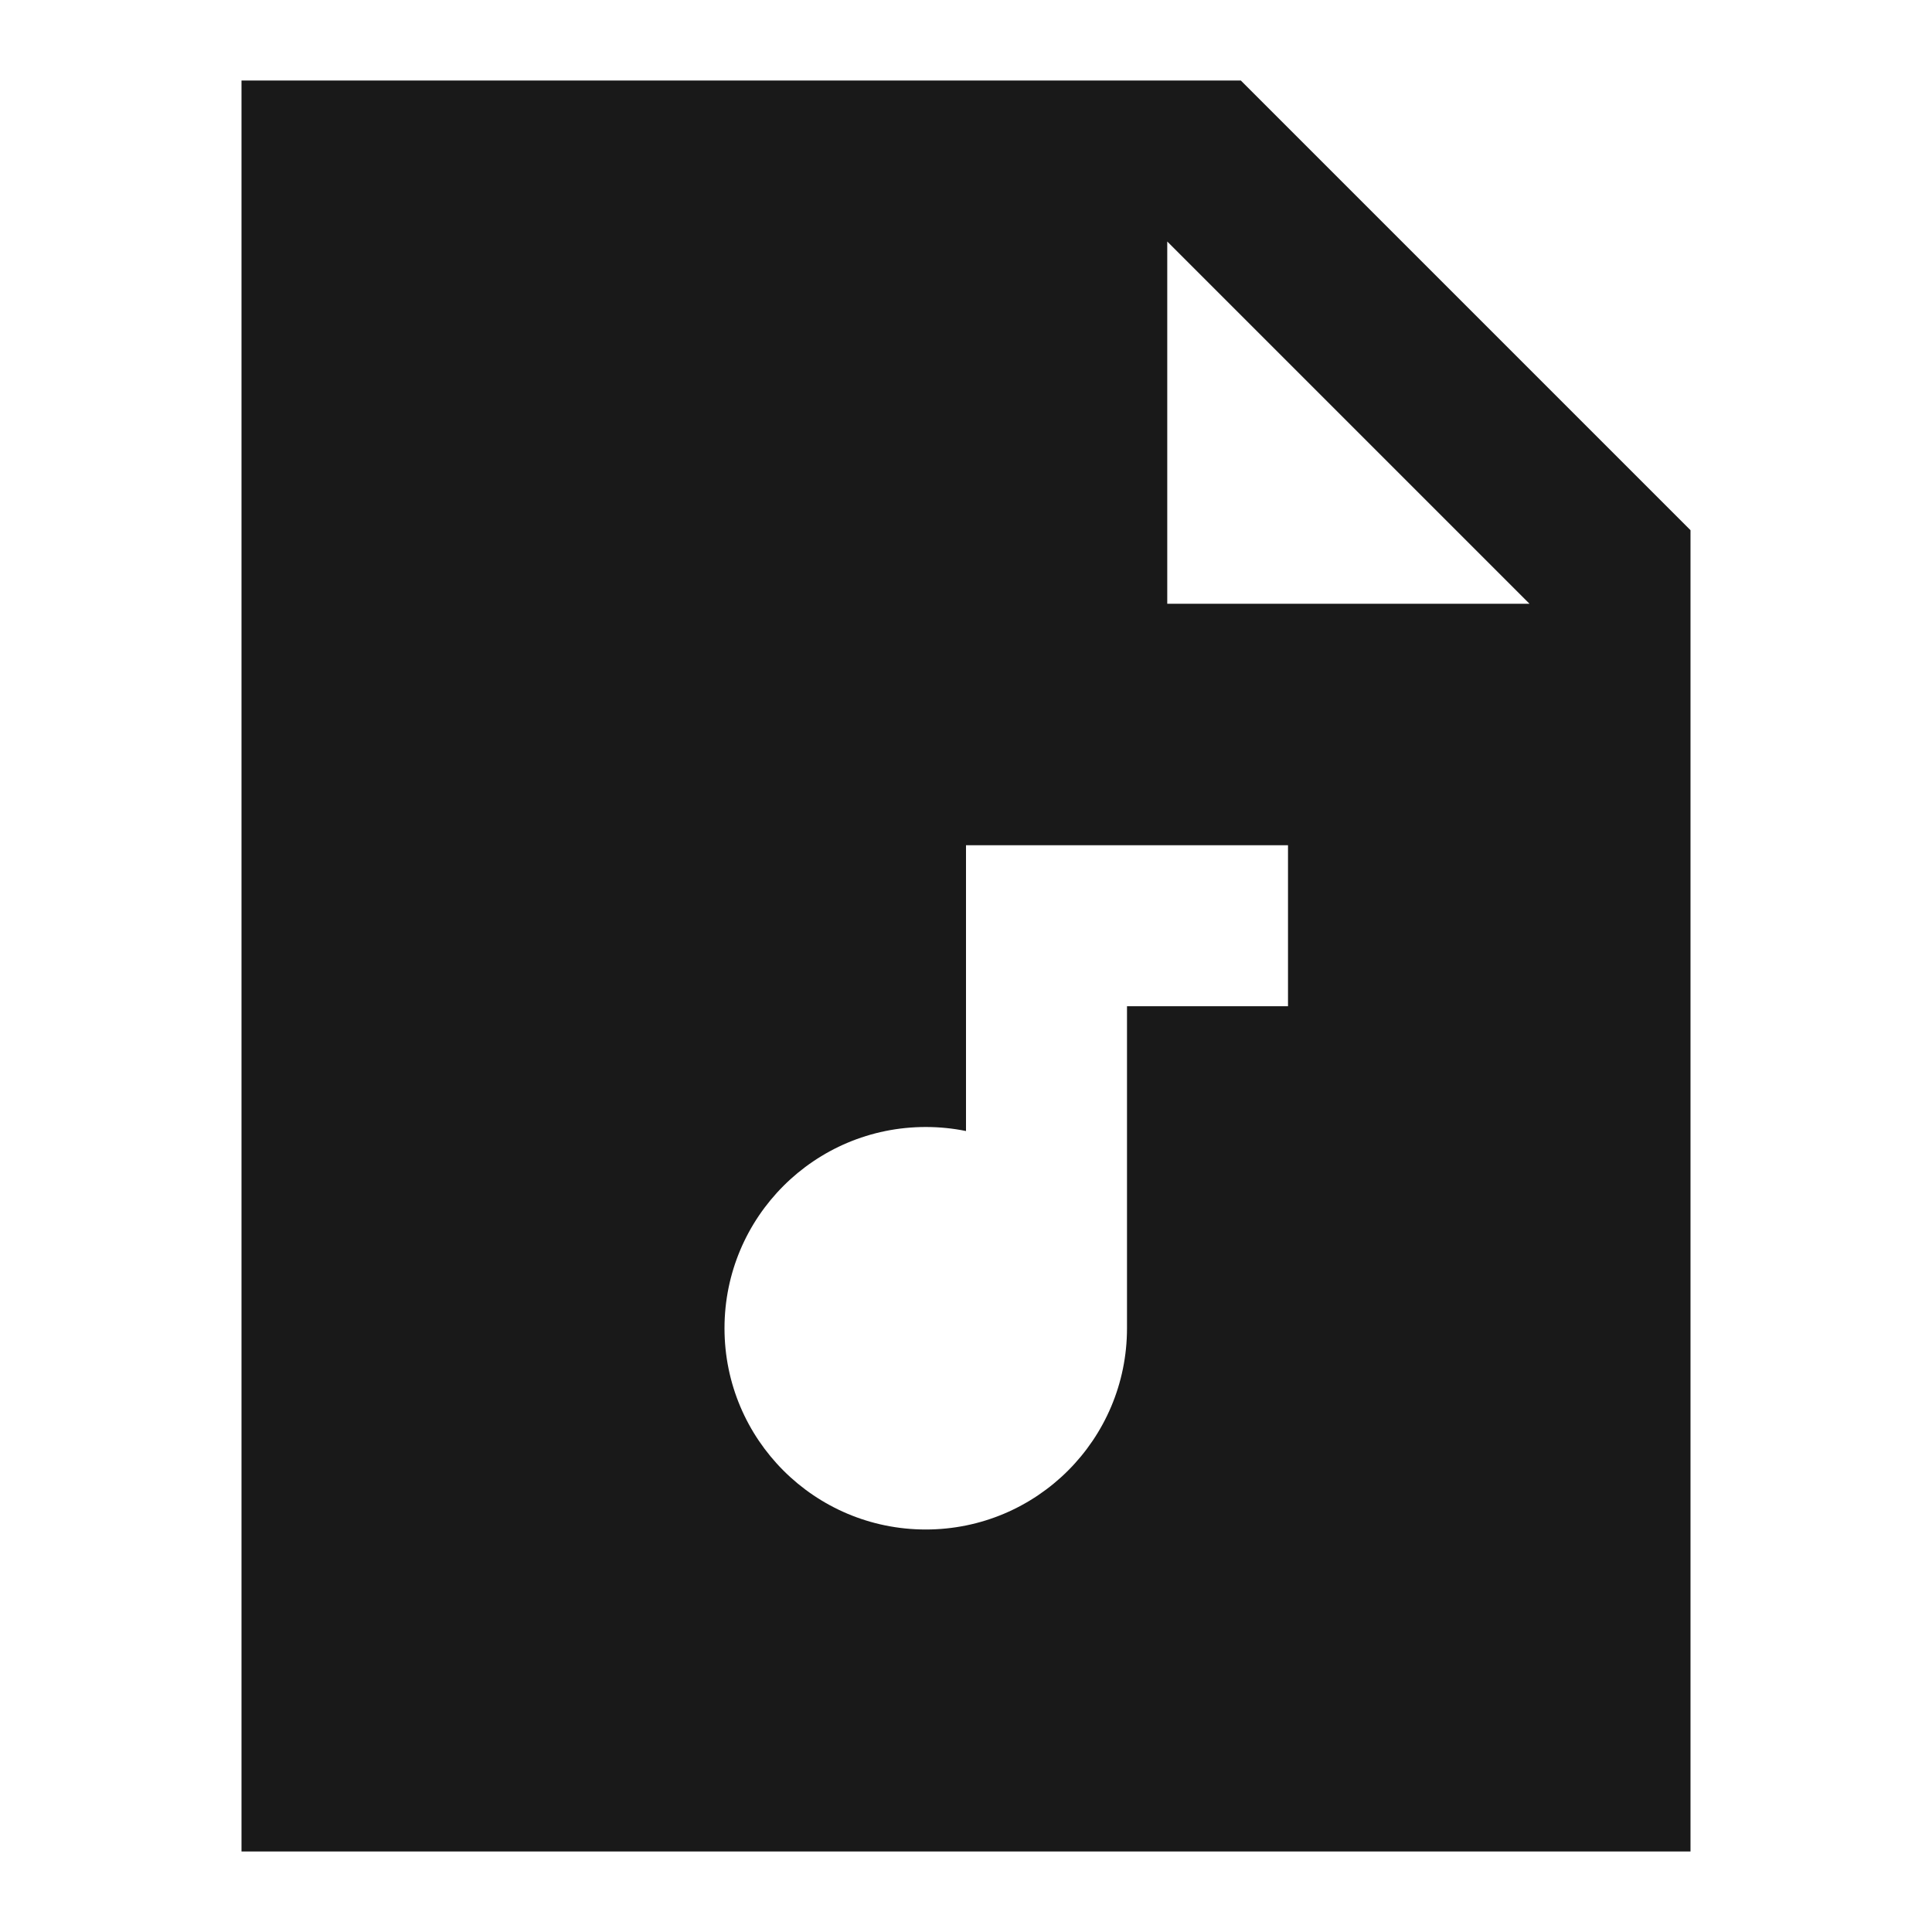 <svg width="24" height="24" viewBox="0 0 24 24" fill="none" xmlns="http://www.w3.org/2000/svg">
<path d="M15.414 1H3V23H21V6.586L15.414 1ZM14.5 7.5V3L19 7.5H14.5ZM16 12.5H14V16.5C14 17.881 12.881 19 11.5 19C10.119 19 9 17.881 9 16.5C9 15.119 10.119 14 11.5 14C11.671 14 11.838 14.017 12 14.05V10.5H16V12.5Z" fill="black" fill-opacity="0.9" style="fill:black;fill-opacity:0.9;"/>
</svg>
